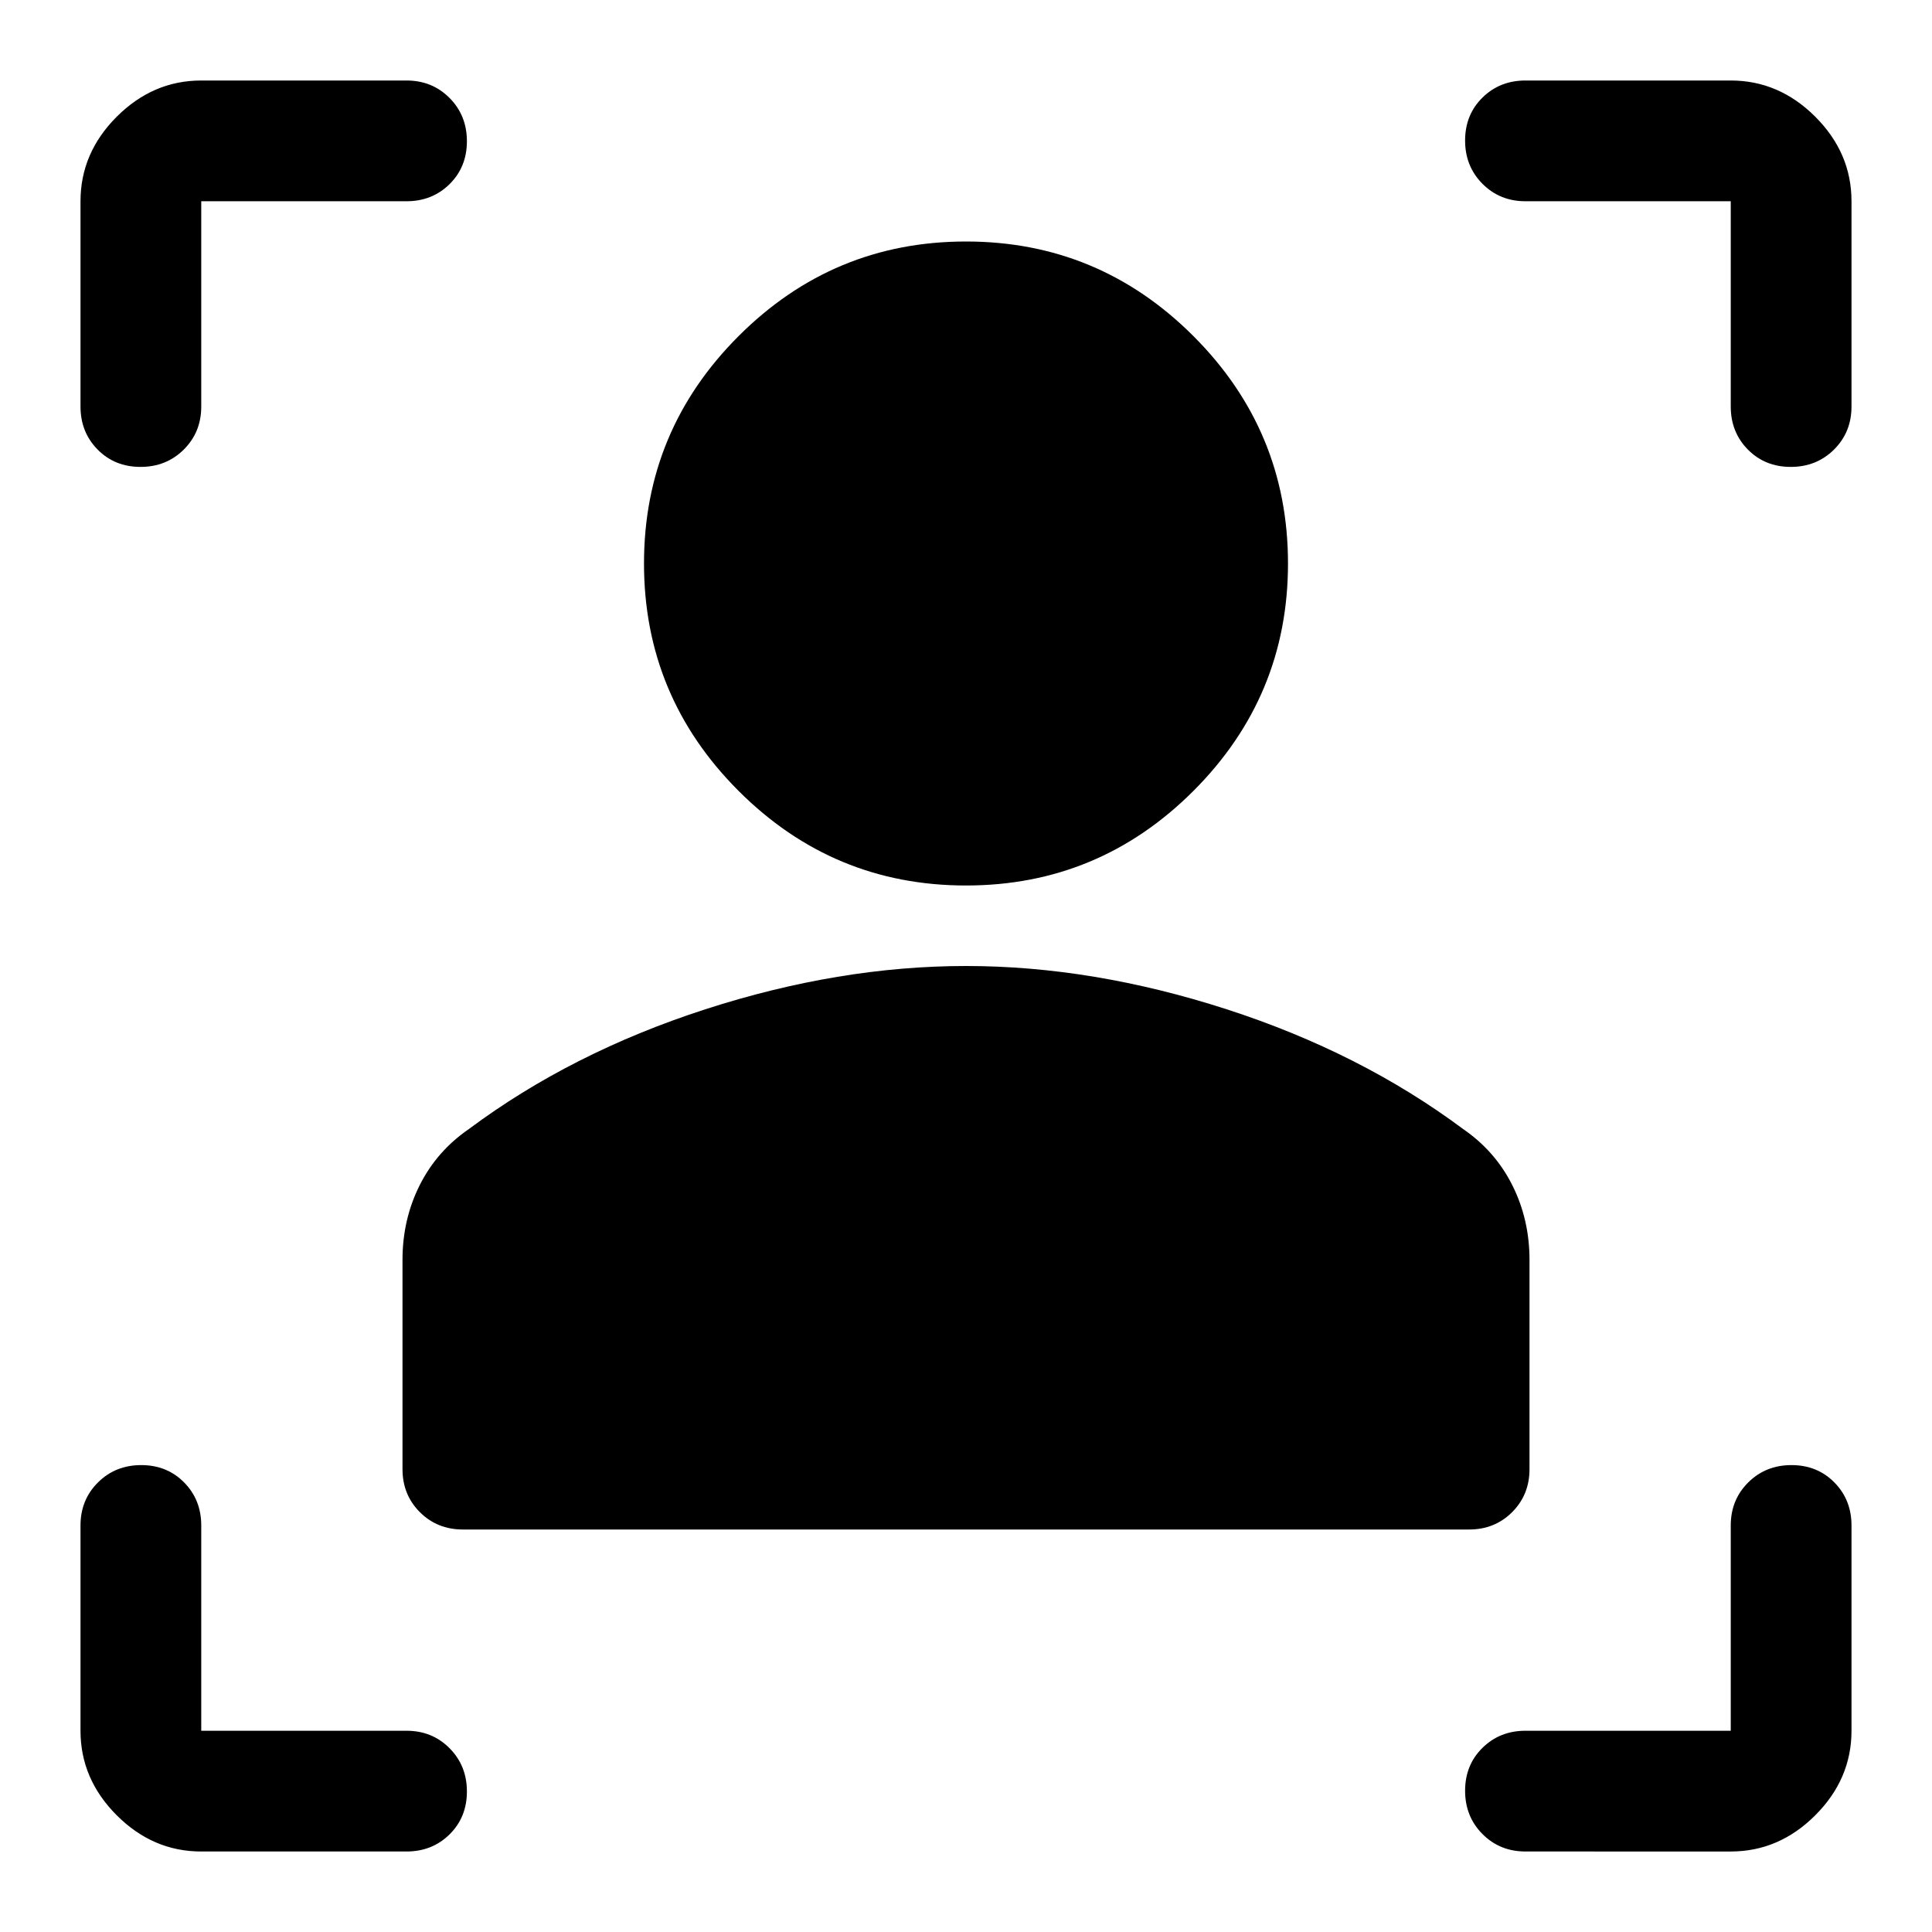 <svg xmlns="http://www.w3.org/2000/svg" width="48" height="48" viewBox="0 96 960 960"><path d="M730 856H230q-12.75 0-21.375-8.625T200 826V722q0-20 8.5-37t24.5-28q51-38 117.5-59.5T480 576q63 0 129.5 21.5T727 657q16 11 24.5 28t8.5 37v104q0 12.75-8.625 21.375T730 856ZM480 536q-66 0-113-47t-47-113q0-66 47-113t113-47q66 0 113 47t47 113q0 66-47 113t-113 47ZM202 196H100v102q0 12.75-8.675 21.375Q82.649 328 69.825 328 57 328 48.5 319.375T40 298V196q0-24 18-42t42-18h102q12.75 0 21.375 8.675 8.625 8.676 8.625 21.5 0 12.825-8.625 21.325T202 196Zm-102 820q-24 0-42-18t-18-42V854q0-12.75 8.675-21.375Q57.351 824 70.175 824 83 824 91.5 832.625T100 854v102h102q12.75 0 21.375 8.675 8.625 8.676 8.625 21.5 0 12.825-8.625 21.325T202 1016H100Zm760 0H758q-12.75 0-21.375-8.68Q728 998.649 728 985.825q0-12.825 8.625-21.325T758 956h102V854q0-12.75 8.675-21.375 8.676-8.625 21.5-8.625 12.825 0 21.325 8.625T920 854v102q0 24-18 42t-42 18ZM758 196q-12.75 0-21.375-8.675-8.625-8.676-8.625-21.5 0-12.825 8.625-21.325T758 136h102q24 0 42 18t18 42v102q0 12.75-8.675 21.375-8.676 8.625-21.5 8.625-12.825 0-21.325-8.625T860 298V196H758Z"/></svg>
